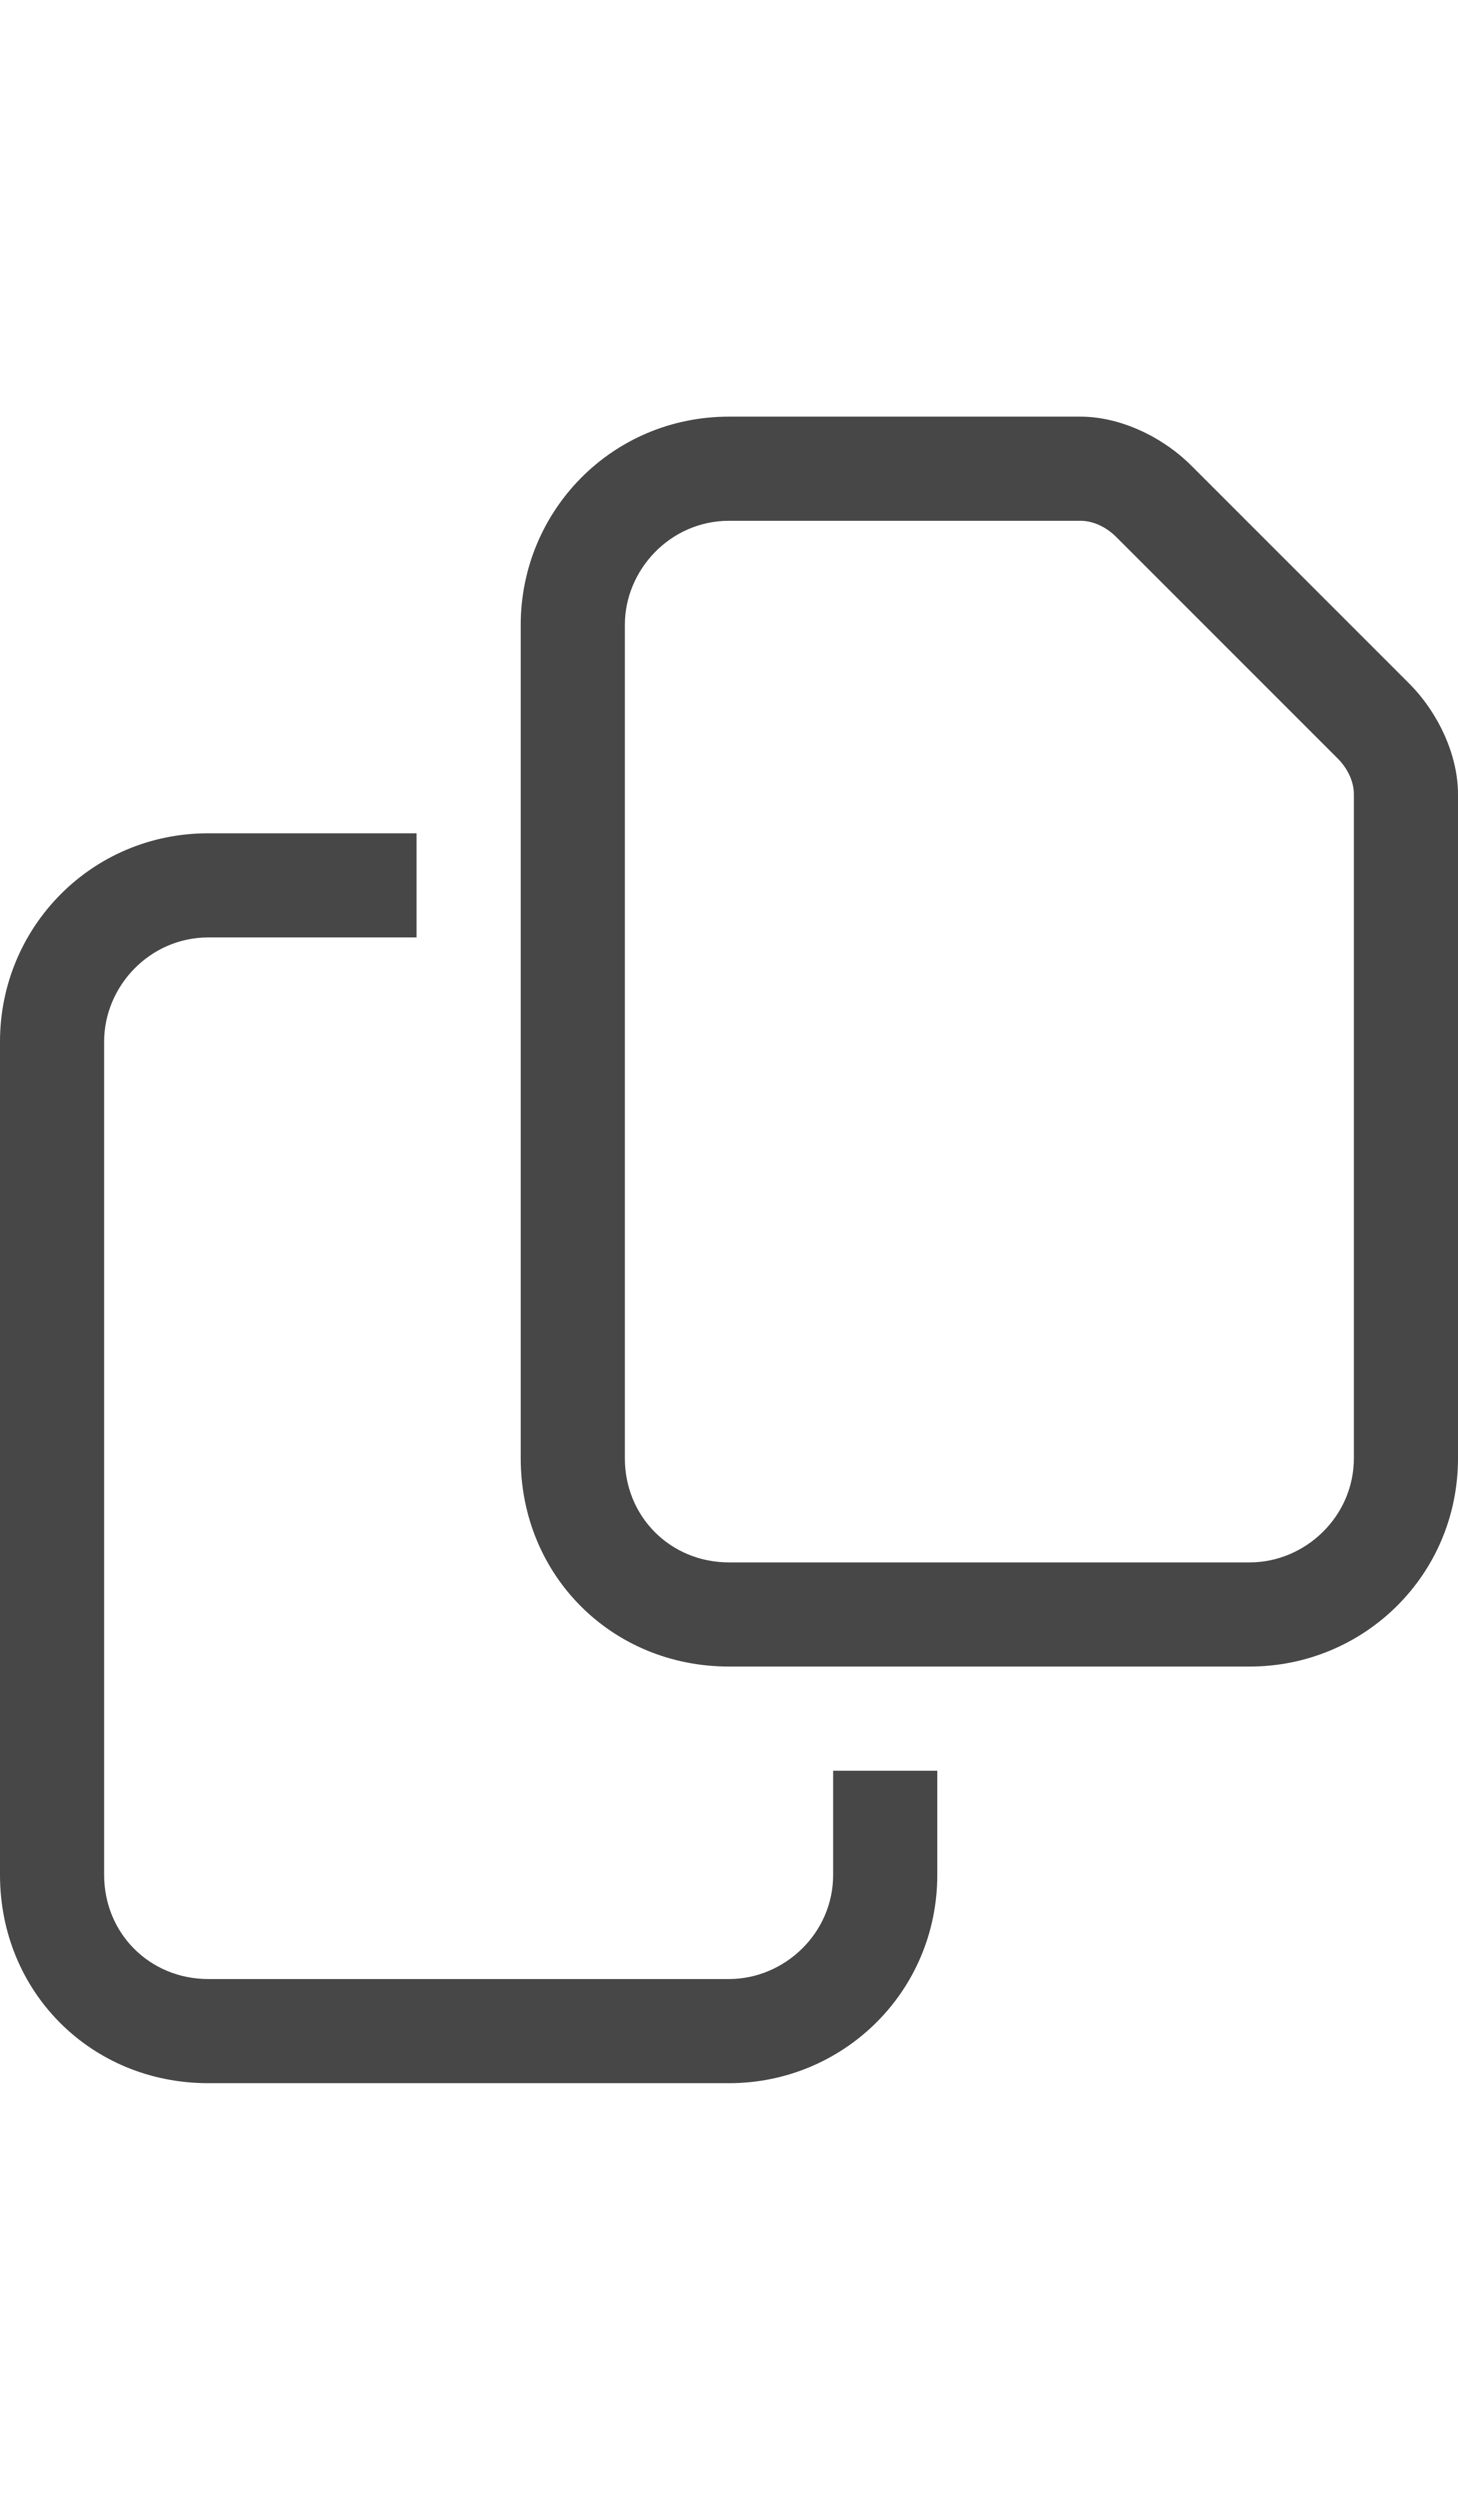 <svg width="14" height="24" viewBox="0 0 14 24" fill="none" xmlns="http://www.w3.org/2000/svg">
<g id="label-paired / md / copy-md / regular" clip-path="url(#clip0_2556_14742)">
<path id="icon" d="M12 15C12.531 15 13 14.562 13 14V7.625C13 7.5 12.938 7.375 12.844 7.281L10.719 5.156C10.625 5.062 10.5 5 10.375 5H7C6.438 5 6 5.469 6 6V14C6 14.562 6.438 15 7 15H12ZM13.531 6.562C13.812 6.844 14 7.25 14 7.625V14C14 15.125 13.094 16 12 16H7C5.875 16 5 15.125 5 14V6C5 4.906 5.875 4 7 4H10.375C10.75 4 11.156 4.188 11.438 4.469L13.531 6.562ZM2 8H4V9H2C1.438 9 1 9.469 1 10V18C1 18.562 1.438 19 2 19H7C7.531 19 8 18.562 8 18V17H9V18C9 19.125 8.094 20 7 20H2C0.875 20 0 19.125 0 18V10C0 8.906 0.875 8 2 8Z" fill="black" fill-opacity="0.72"/>
</g>
<defs>
<clipPath id="clip0_2556_14742">
<rect width="14" height="24" fill="white"/>
</clipPath>
</defs>
</svg>
